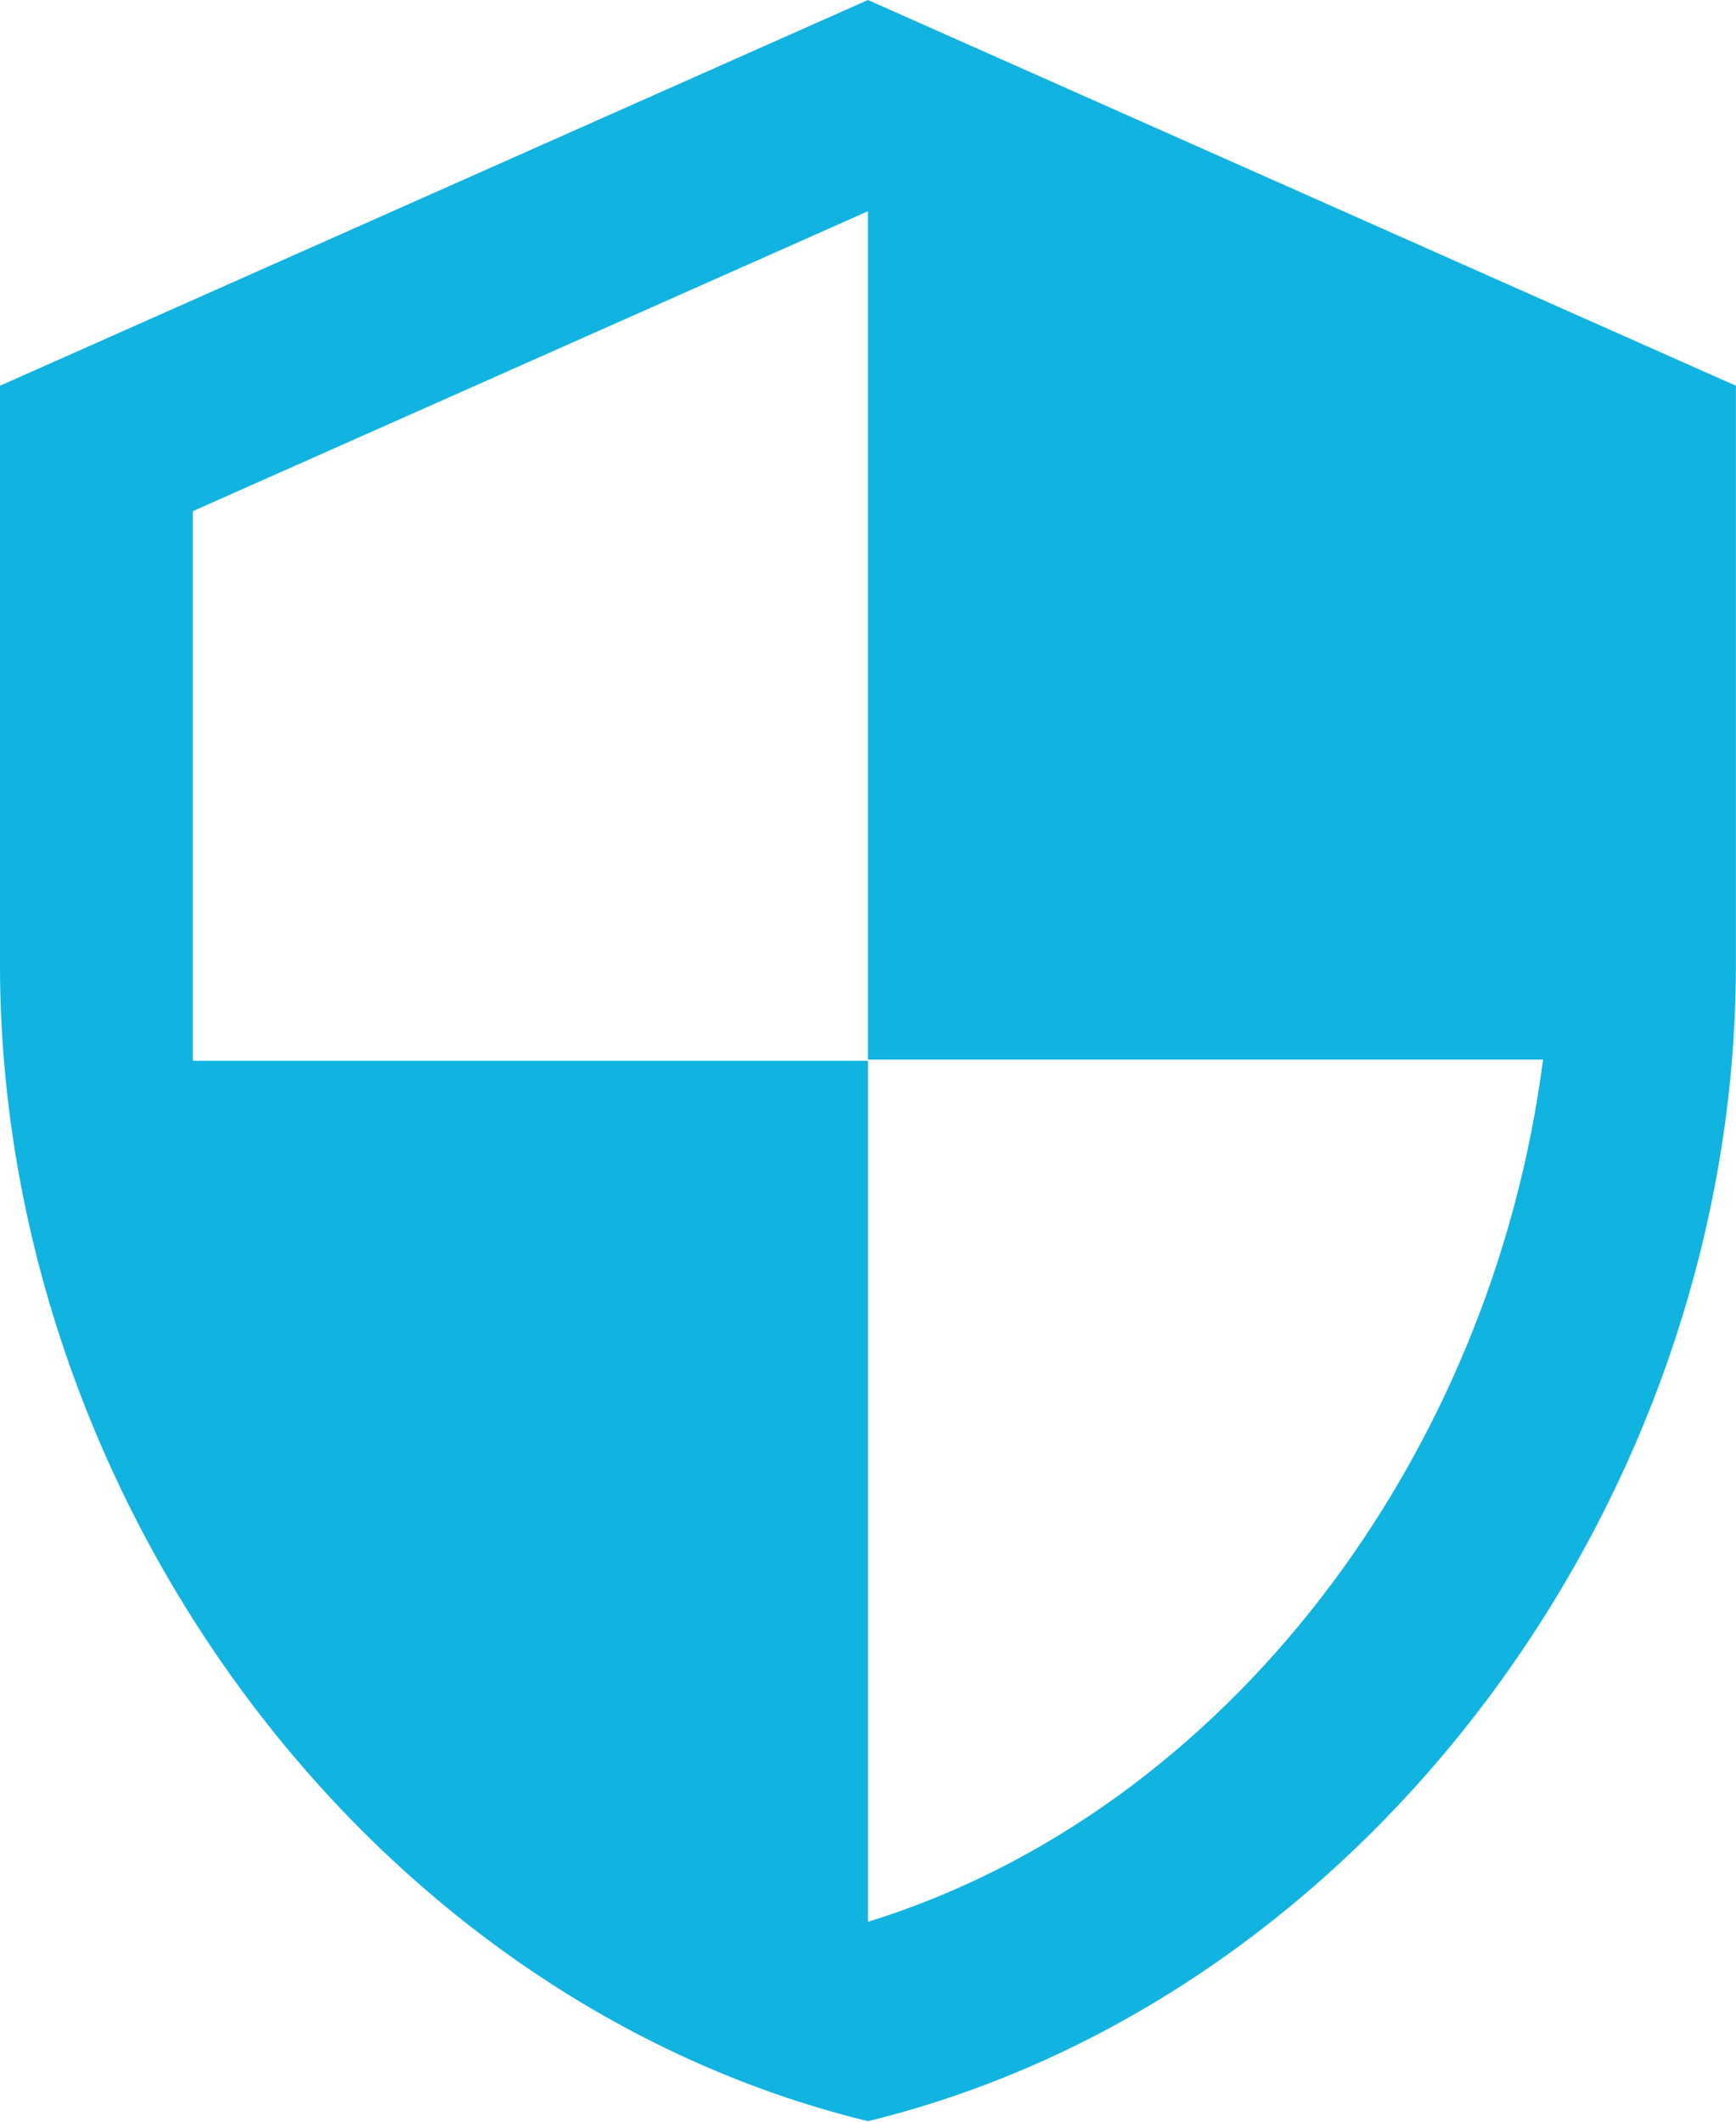 <svg xmlns="http://www.w3.org/2000/svg" width="17.857" height="21.825" viewBox="0 0 17.857 21.825">
  <path id="Path_1457" data-name="Path 1457" d="M11.928,1,3,4.968V10.92c0,5.506,3.809,10.654,8.928,11.9,5.119-1.25,8.928-6.4,8.928-11.9V4.968Zm0,10.9h6.944c-.526,4.087-3.254,7.728-6.944,8.869V11.912H4.984V6.258l6.944-3.085Z" transform="translate(-3 -1)" fill="#11b3e1"/>
</svg>
